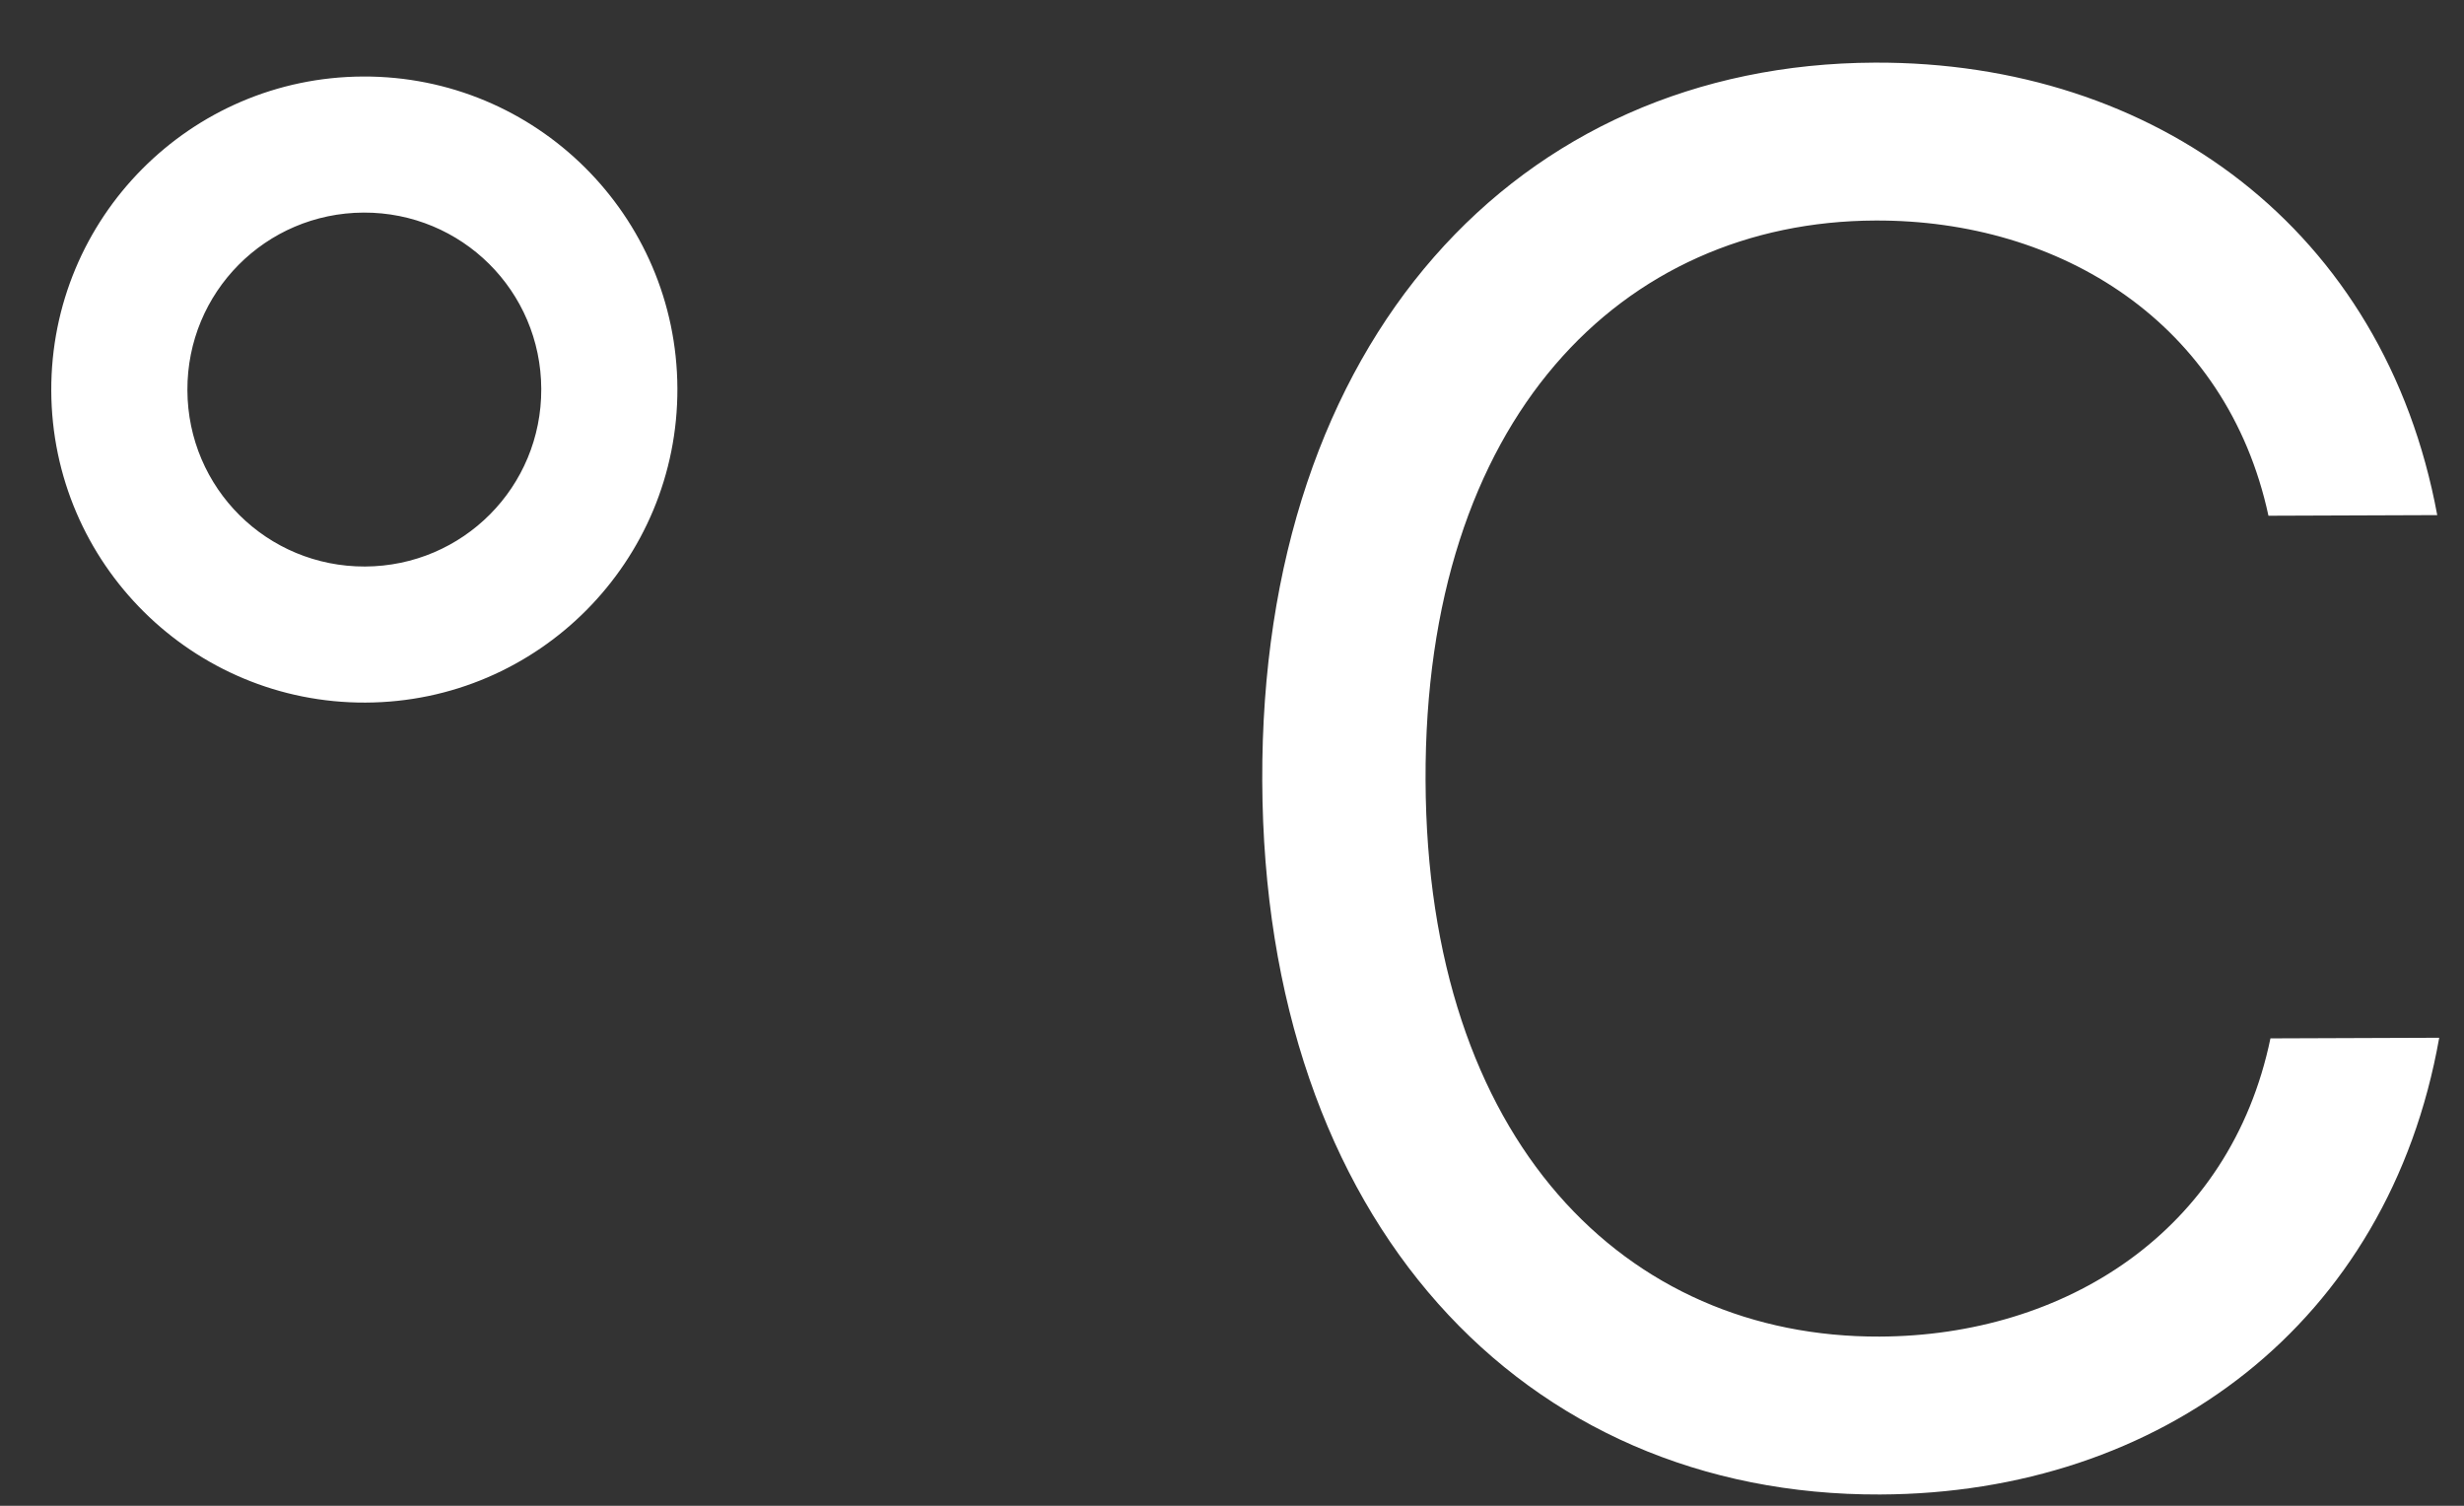 <svg width="36" height="22" viewBox="0 0 36 22" fill="none" xmlns="http://www.w3.org/2000/svg">
<rect x="0" y="0" width="36" height="22" fill="#333333" stroke="none"/>
<path d="M5.34 10.265C7.866 10.256 9.906 8.2 9.897 5.674C9.887 3.149 7.831 1.108 5.306 1.118C2.78 1.127 0.74 3.183 0.749 5.709C0.759 8.235 2.815 10.275 5.34 10.265ZM5.333 8.277C3.901 8.282 2.743 7.133 2.738 5.701C2.732 4.27 3.881 3.112 5.313 3.106C6.745 3.101 7.903 4.25 7.908 5.682C7.914 7.114 6.765 8.271 5.333 8.277ZM35.609 7.526C34.837 3.353 31.487 0.899 27.39 0.915C22.18 0.935 18.417 4.966 18.442 11.409C18.466 17.852 22.259 21.855 27.47 21.835C31.566 21.82 34.898 19.341 35.638 15.162L33.172 15.171C32.586 17.998 30.165 19.518 27.461 19.528C23.762 19.542 20.848 16.69 20.828 11.4C20.808 6.11 23.7 3.236 27.399 3.222C30.104 3.211 32.535 4.714 33.143 7.535L35.609 7.526Z" fill="white"/>
</svg>
